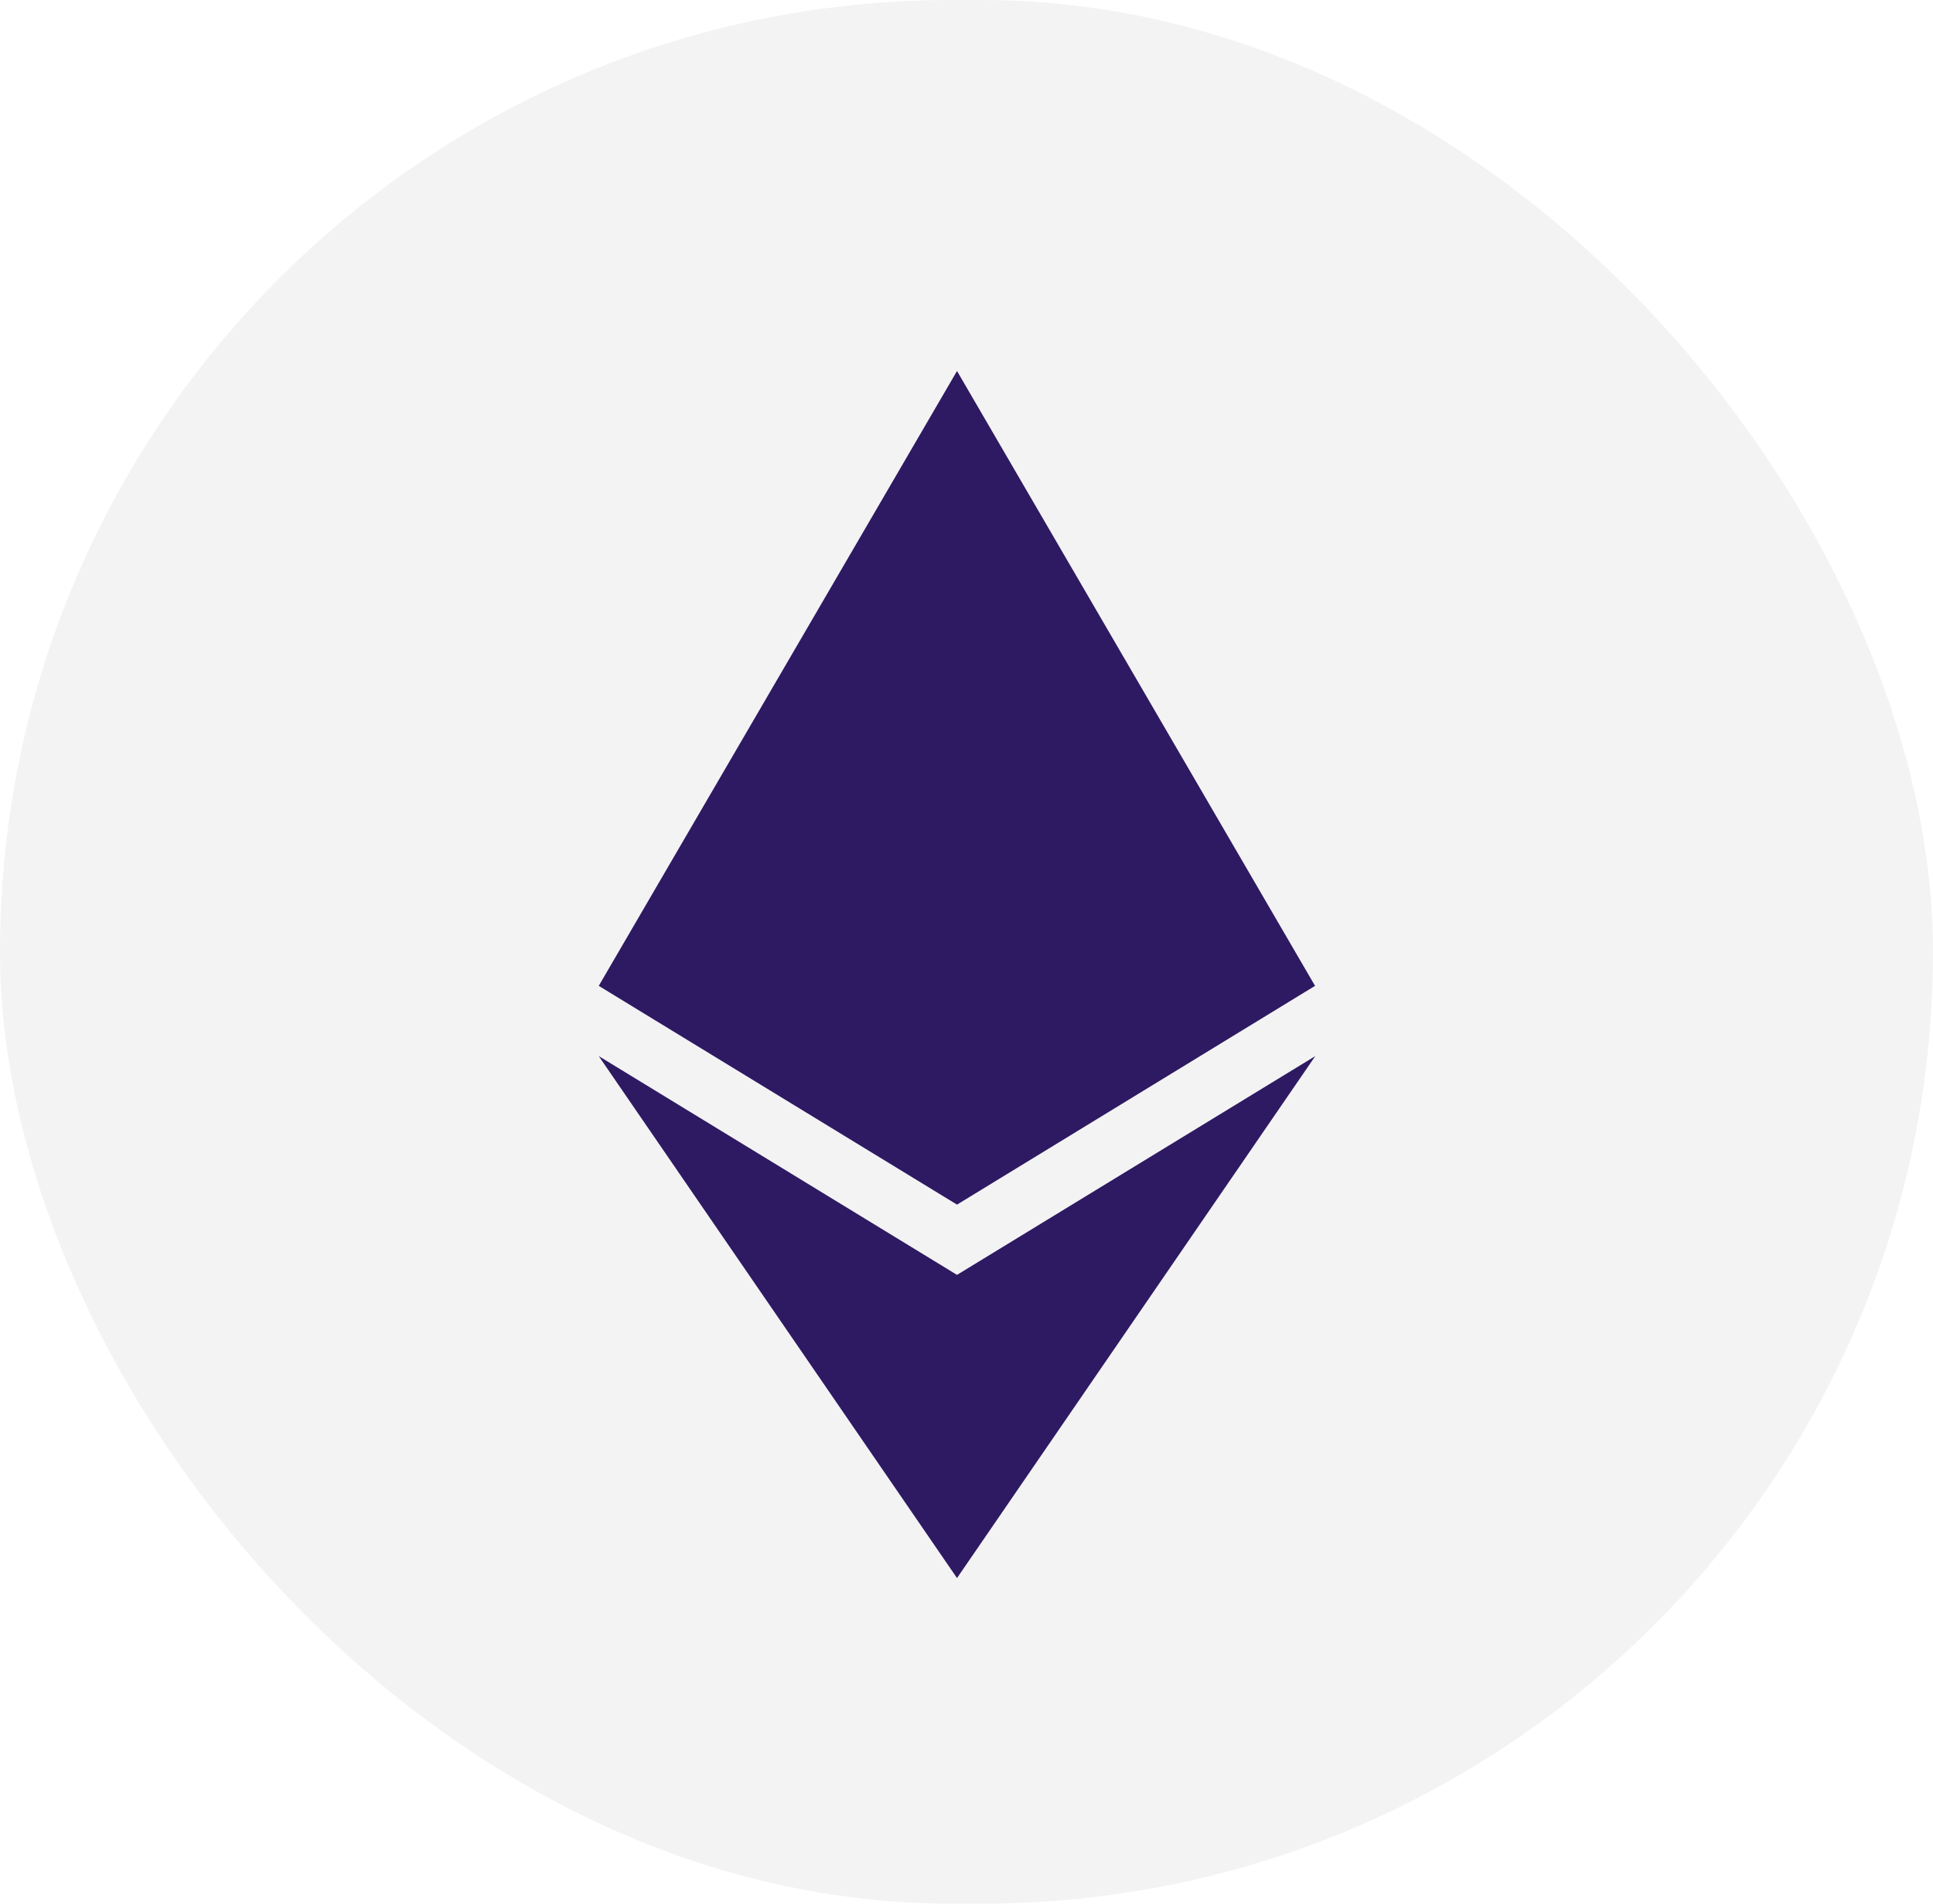 <svg xmlns="http://www.w3.org/2000/svg" width="65" height="64" viewBox="0 0 65 64"><defs><style>.a{fill:#e2e2e2;opacity:0.4;}.b{fill:#2e1963;}</style></defs><g transform="translate(-0.12 -0.419)"><rect class="a" width="65" height="64" rx="32" transform="translate(0.12 0.419)"/><path class="b" d="M24.649,20.671,12.61,28.026.563,20.671,12.61,0ZM12.61,30.388.563,23.033,12.61,40.581,24.657,23.033Z" transform="translate(19.691 12.892)"/></g></svg>